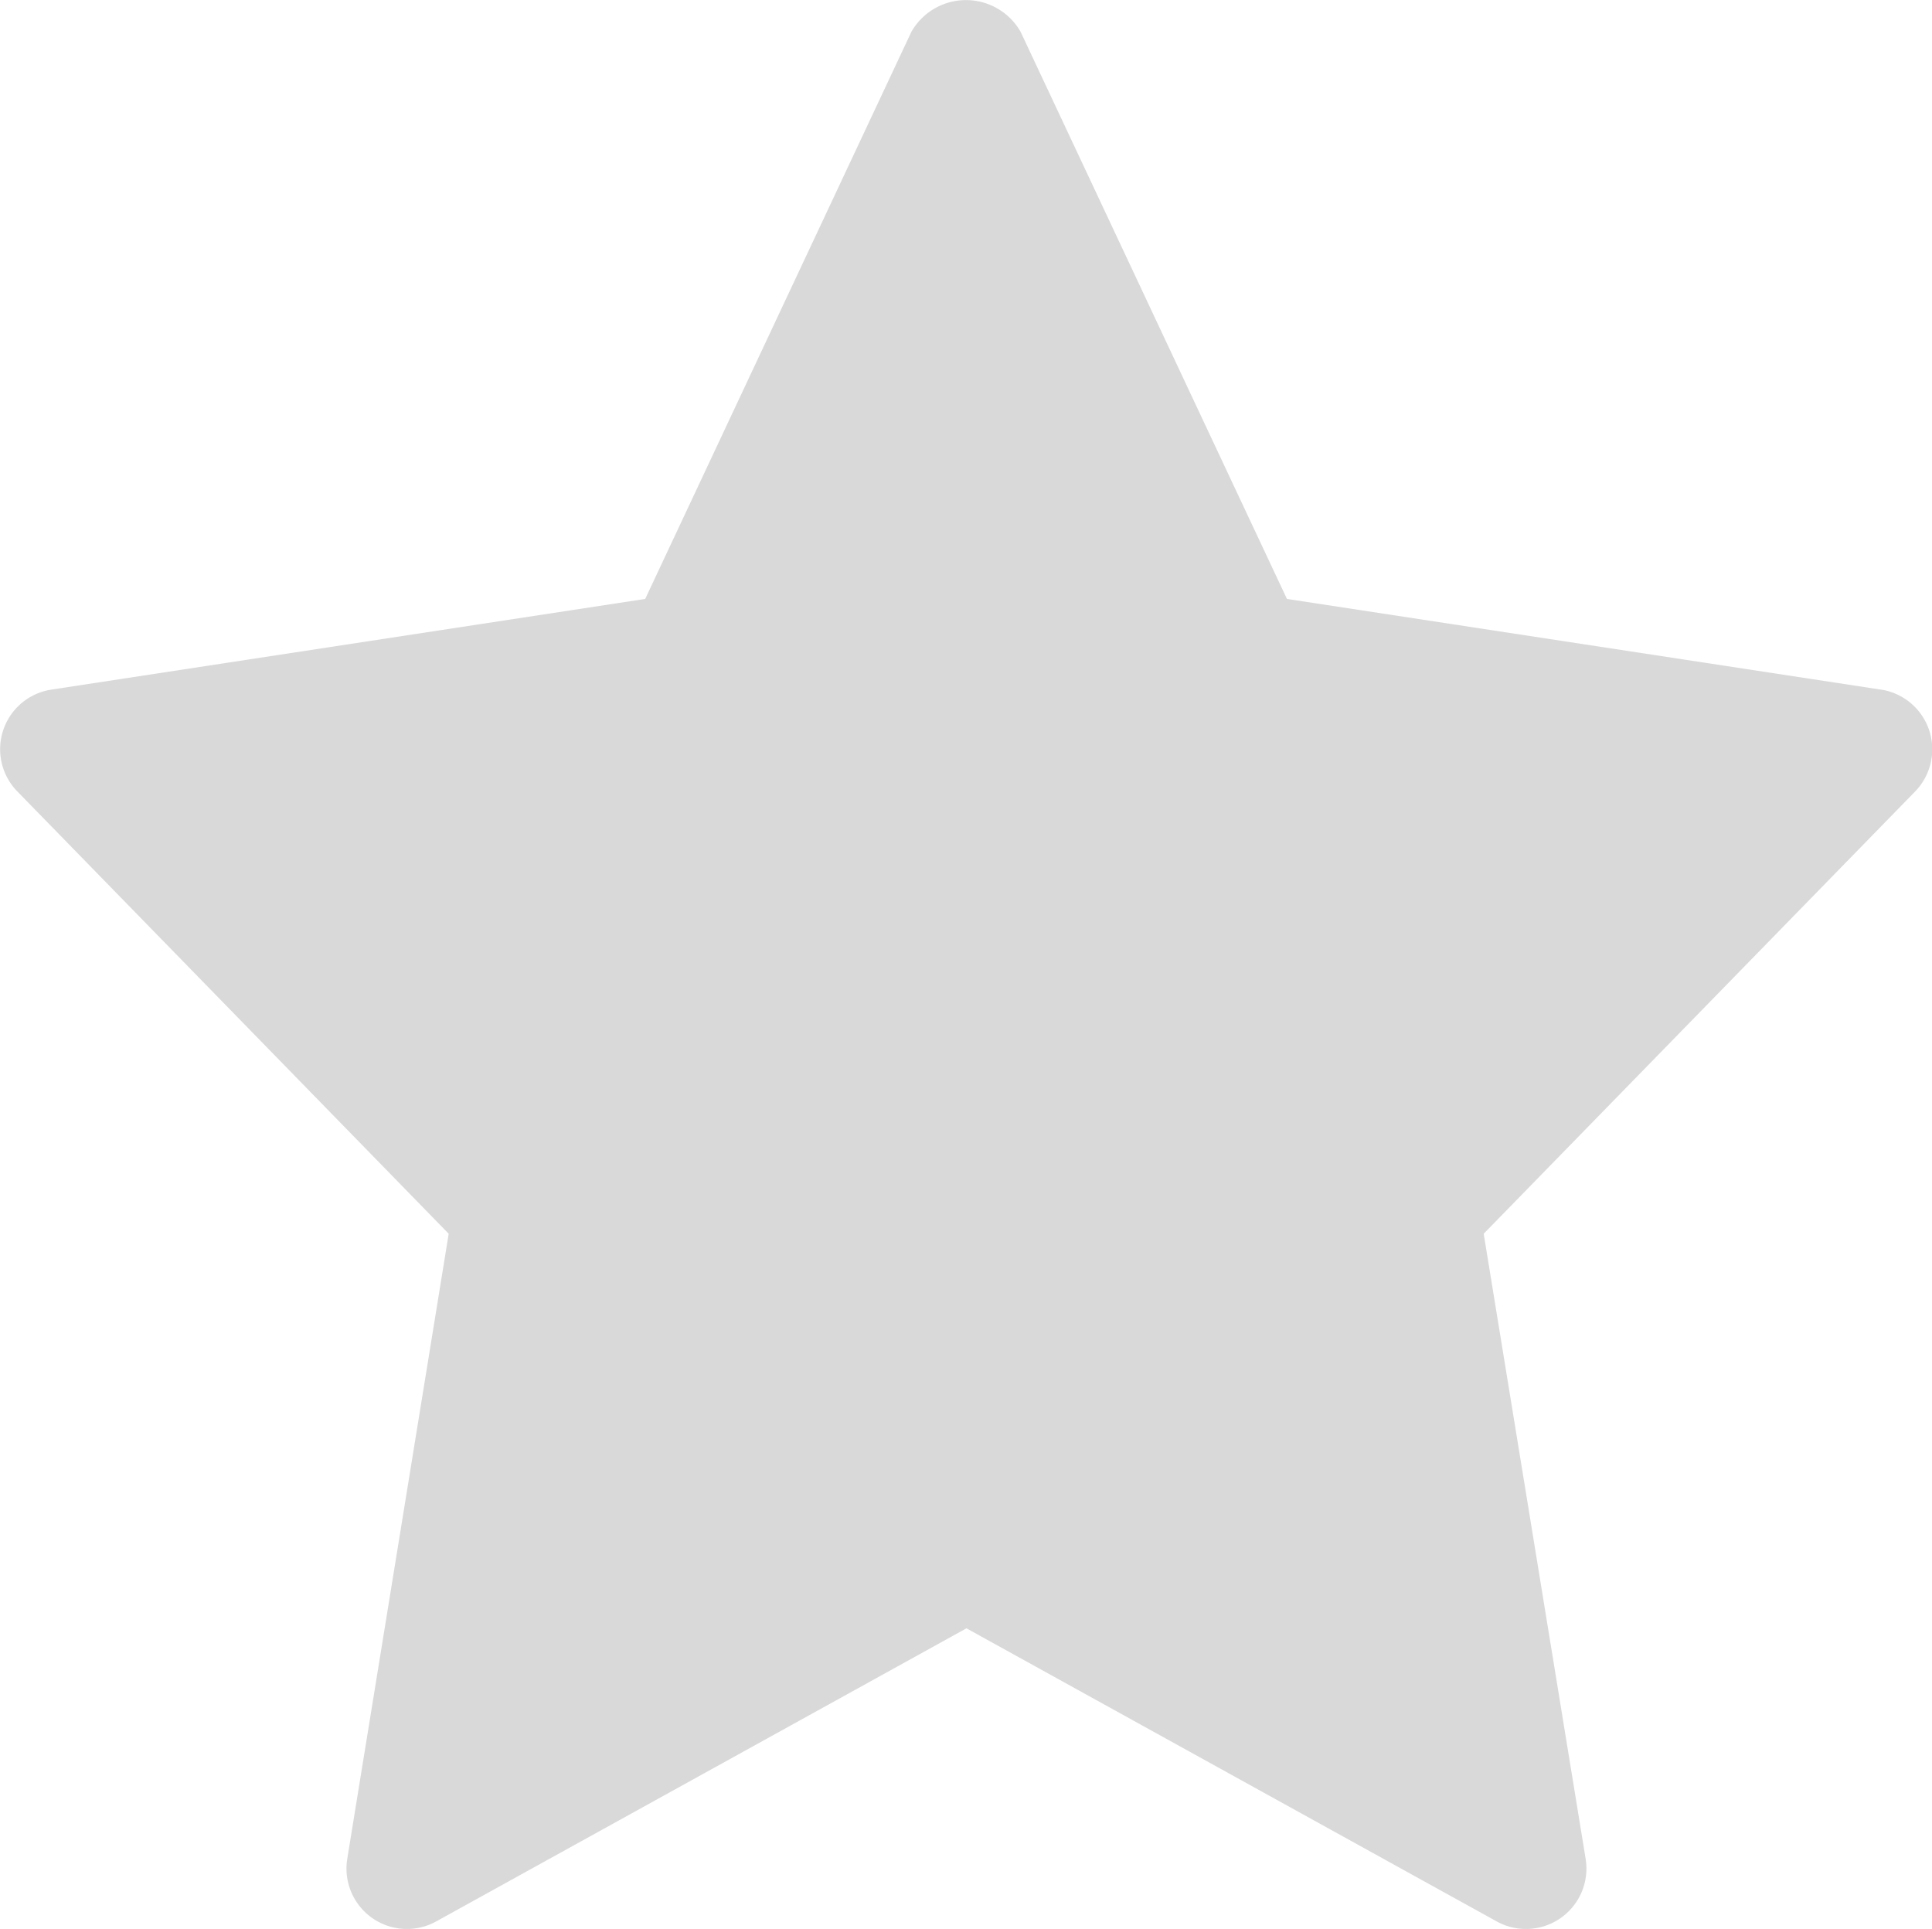 <svg xmlns="http://www.w3.org/2000/svg" width="15.023" height="15.001" viewBox="0 0 15.023 15.001">
  <path id="review_star2" data-name="review star2" d="M14.625,5.38l-4.618-.705L7.936.265a.489.489,0,0,0-.849,0L5.017,4.675.4,5.38a.469.469,0,0,0-.265.792L3.489,9.611,2.7,14.473a.47.47,0,0,0,.69.486l4.125-2.28,4.125,2.28a.47.47,0,0,0,.69-.486l-.793-4.862,3.355-3.439a.47.47,0,0,0-.265-.792Z" transform="translate(0 -0.018)" fill="#d9d9d9"/>
</svg>
